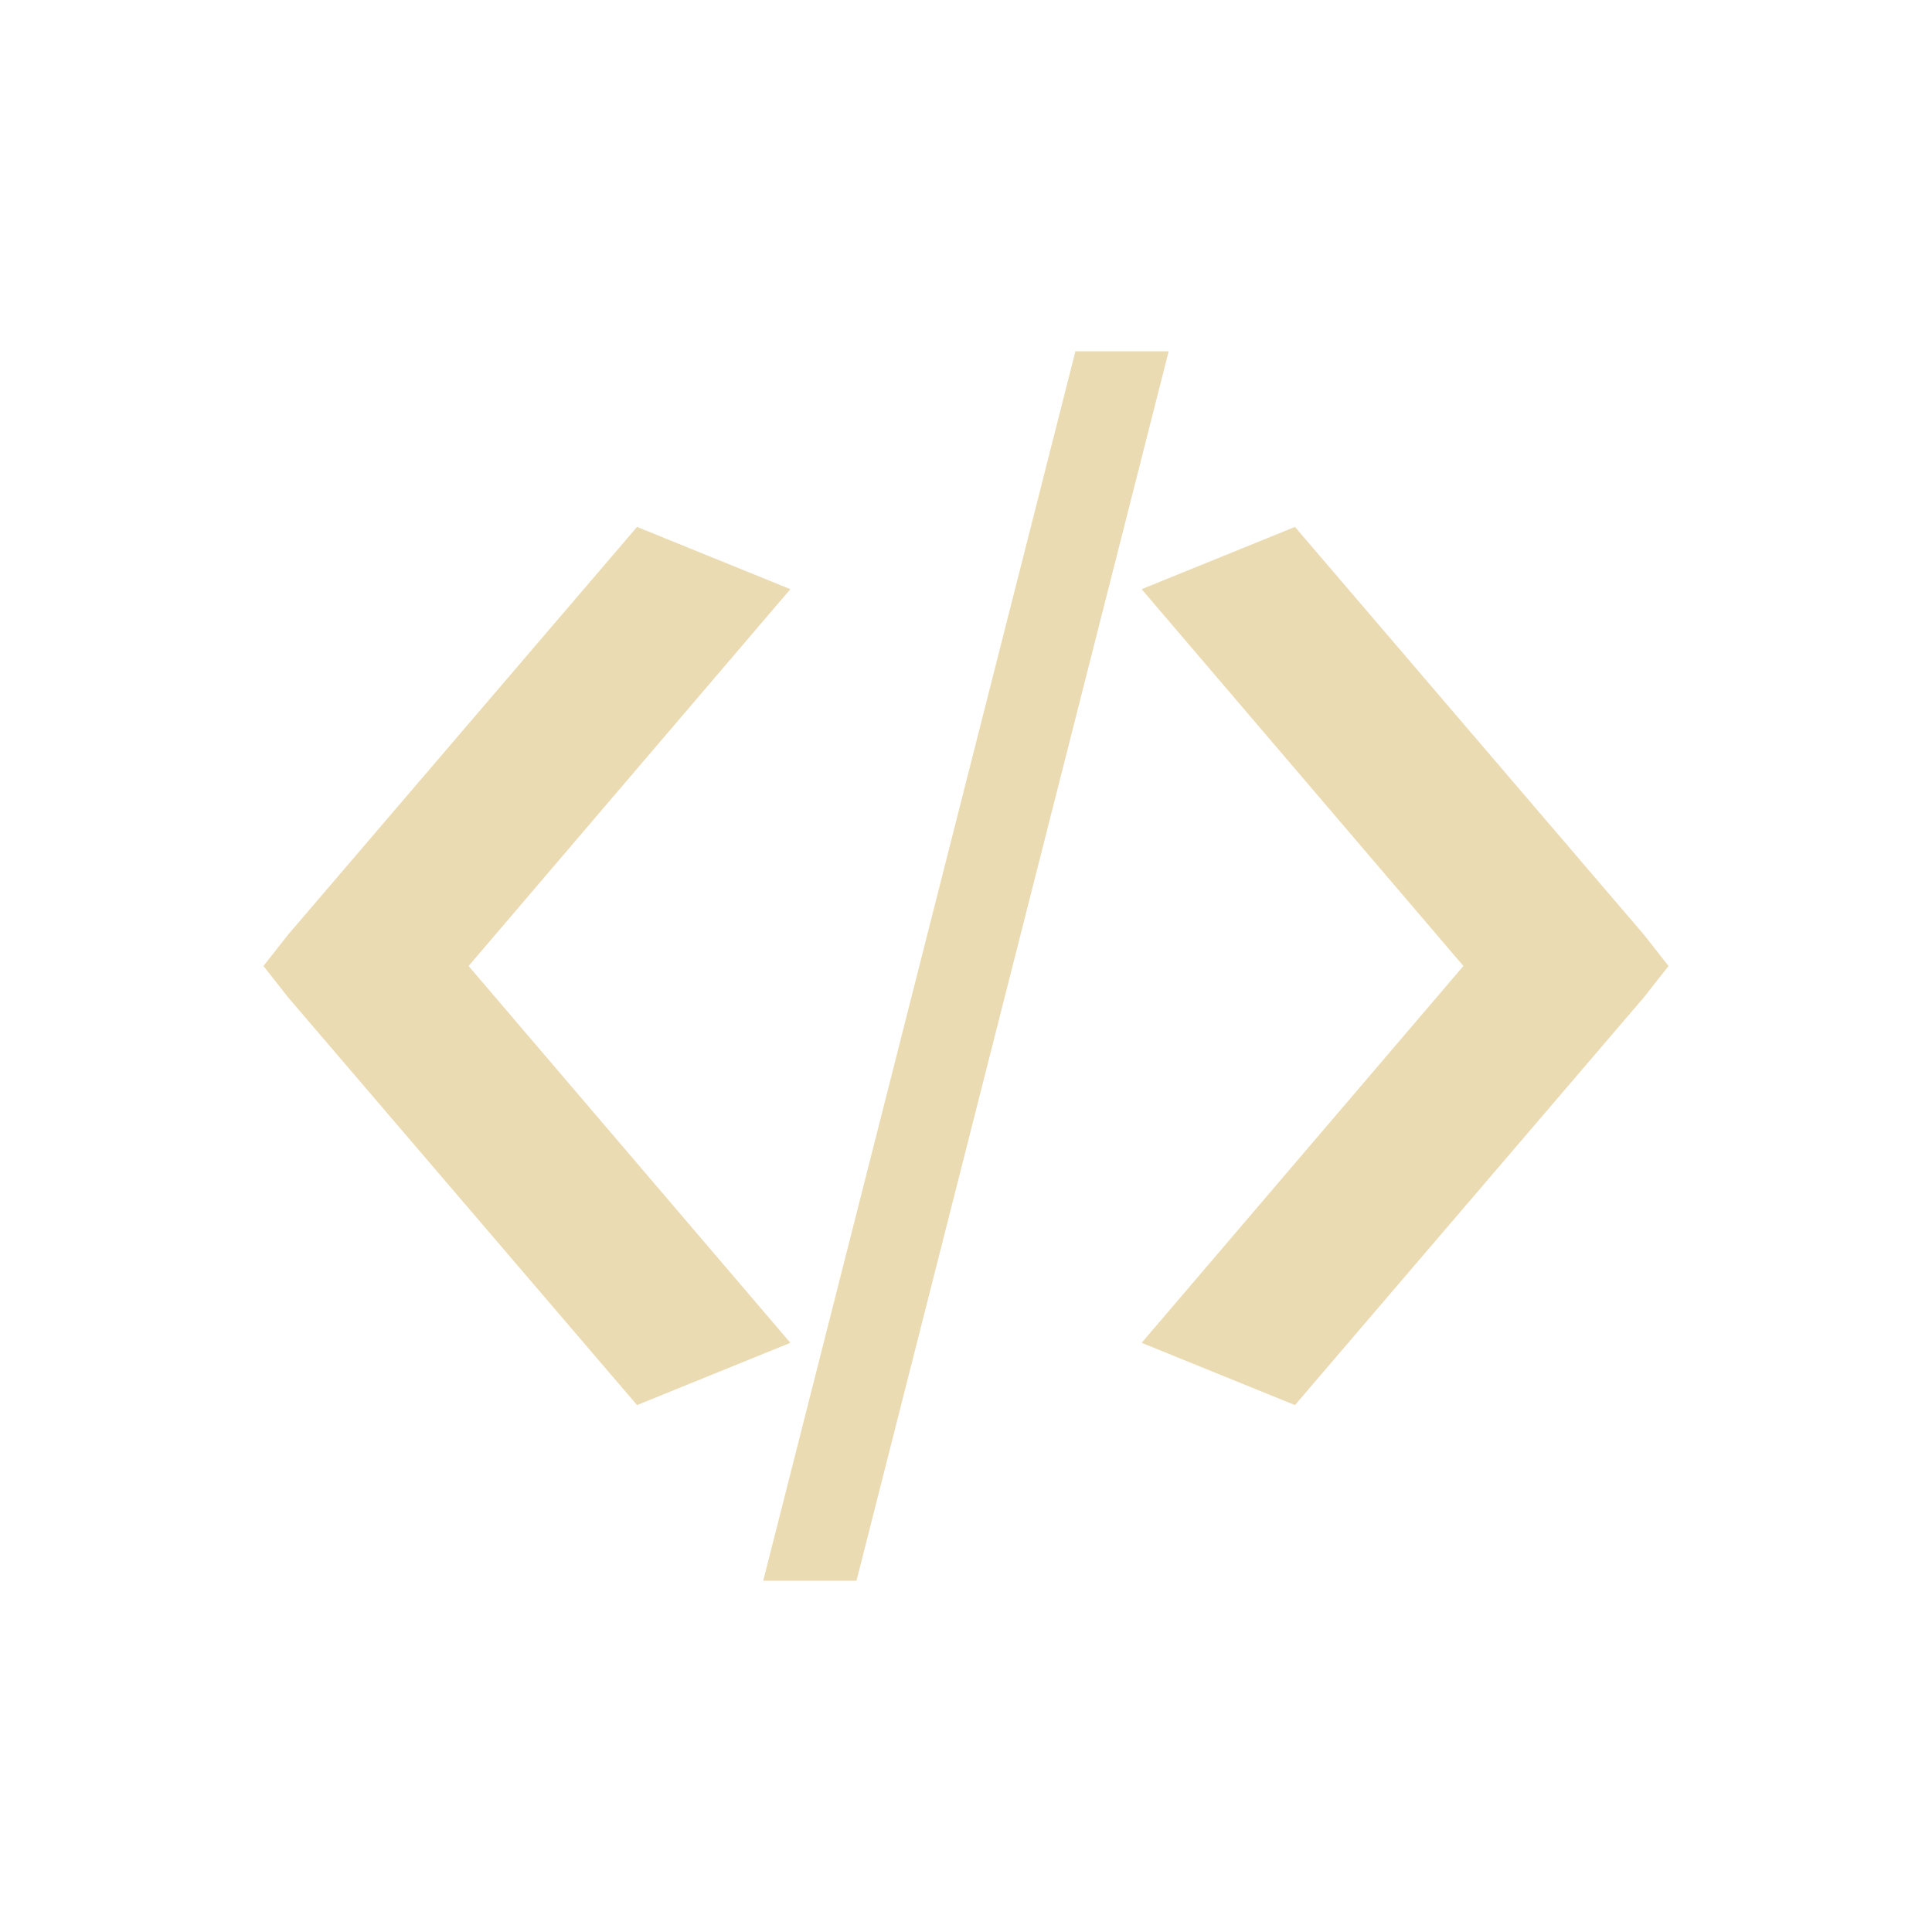 <svg width="22" height="22" version="1.1" viewBox="0 0 22 22" xmlns="http://www.w3.org/2000/svg">
  <defs>
    <style type="text/css">.ColorScheme-Text { color:#ebdbb2; } .ColorScheme-Highlight { color:#458588; }</style>
  </defs>
  <path class="ColorScheme-Text" transform="translate(3 3)" d="m9.246 1-3.555 14h1.062l3.555-14h-1.063zm-4.992 2-3.975 4.645-0.279 0.355 0.279 0.355 3.975 4.645 1.746-0.709-3.664-4.291 3.664-4.291-1.746-0.709zm7.492 0-1.746 0.709 3.664 4.291-3.664 4.291 1.746 0.709 3.975-4.645 0.279-0.355-0.279-0.355-3.975-4.645z" fill="currentColor"/>
</svg>

